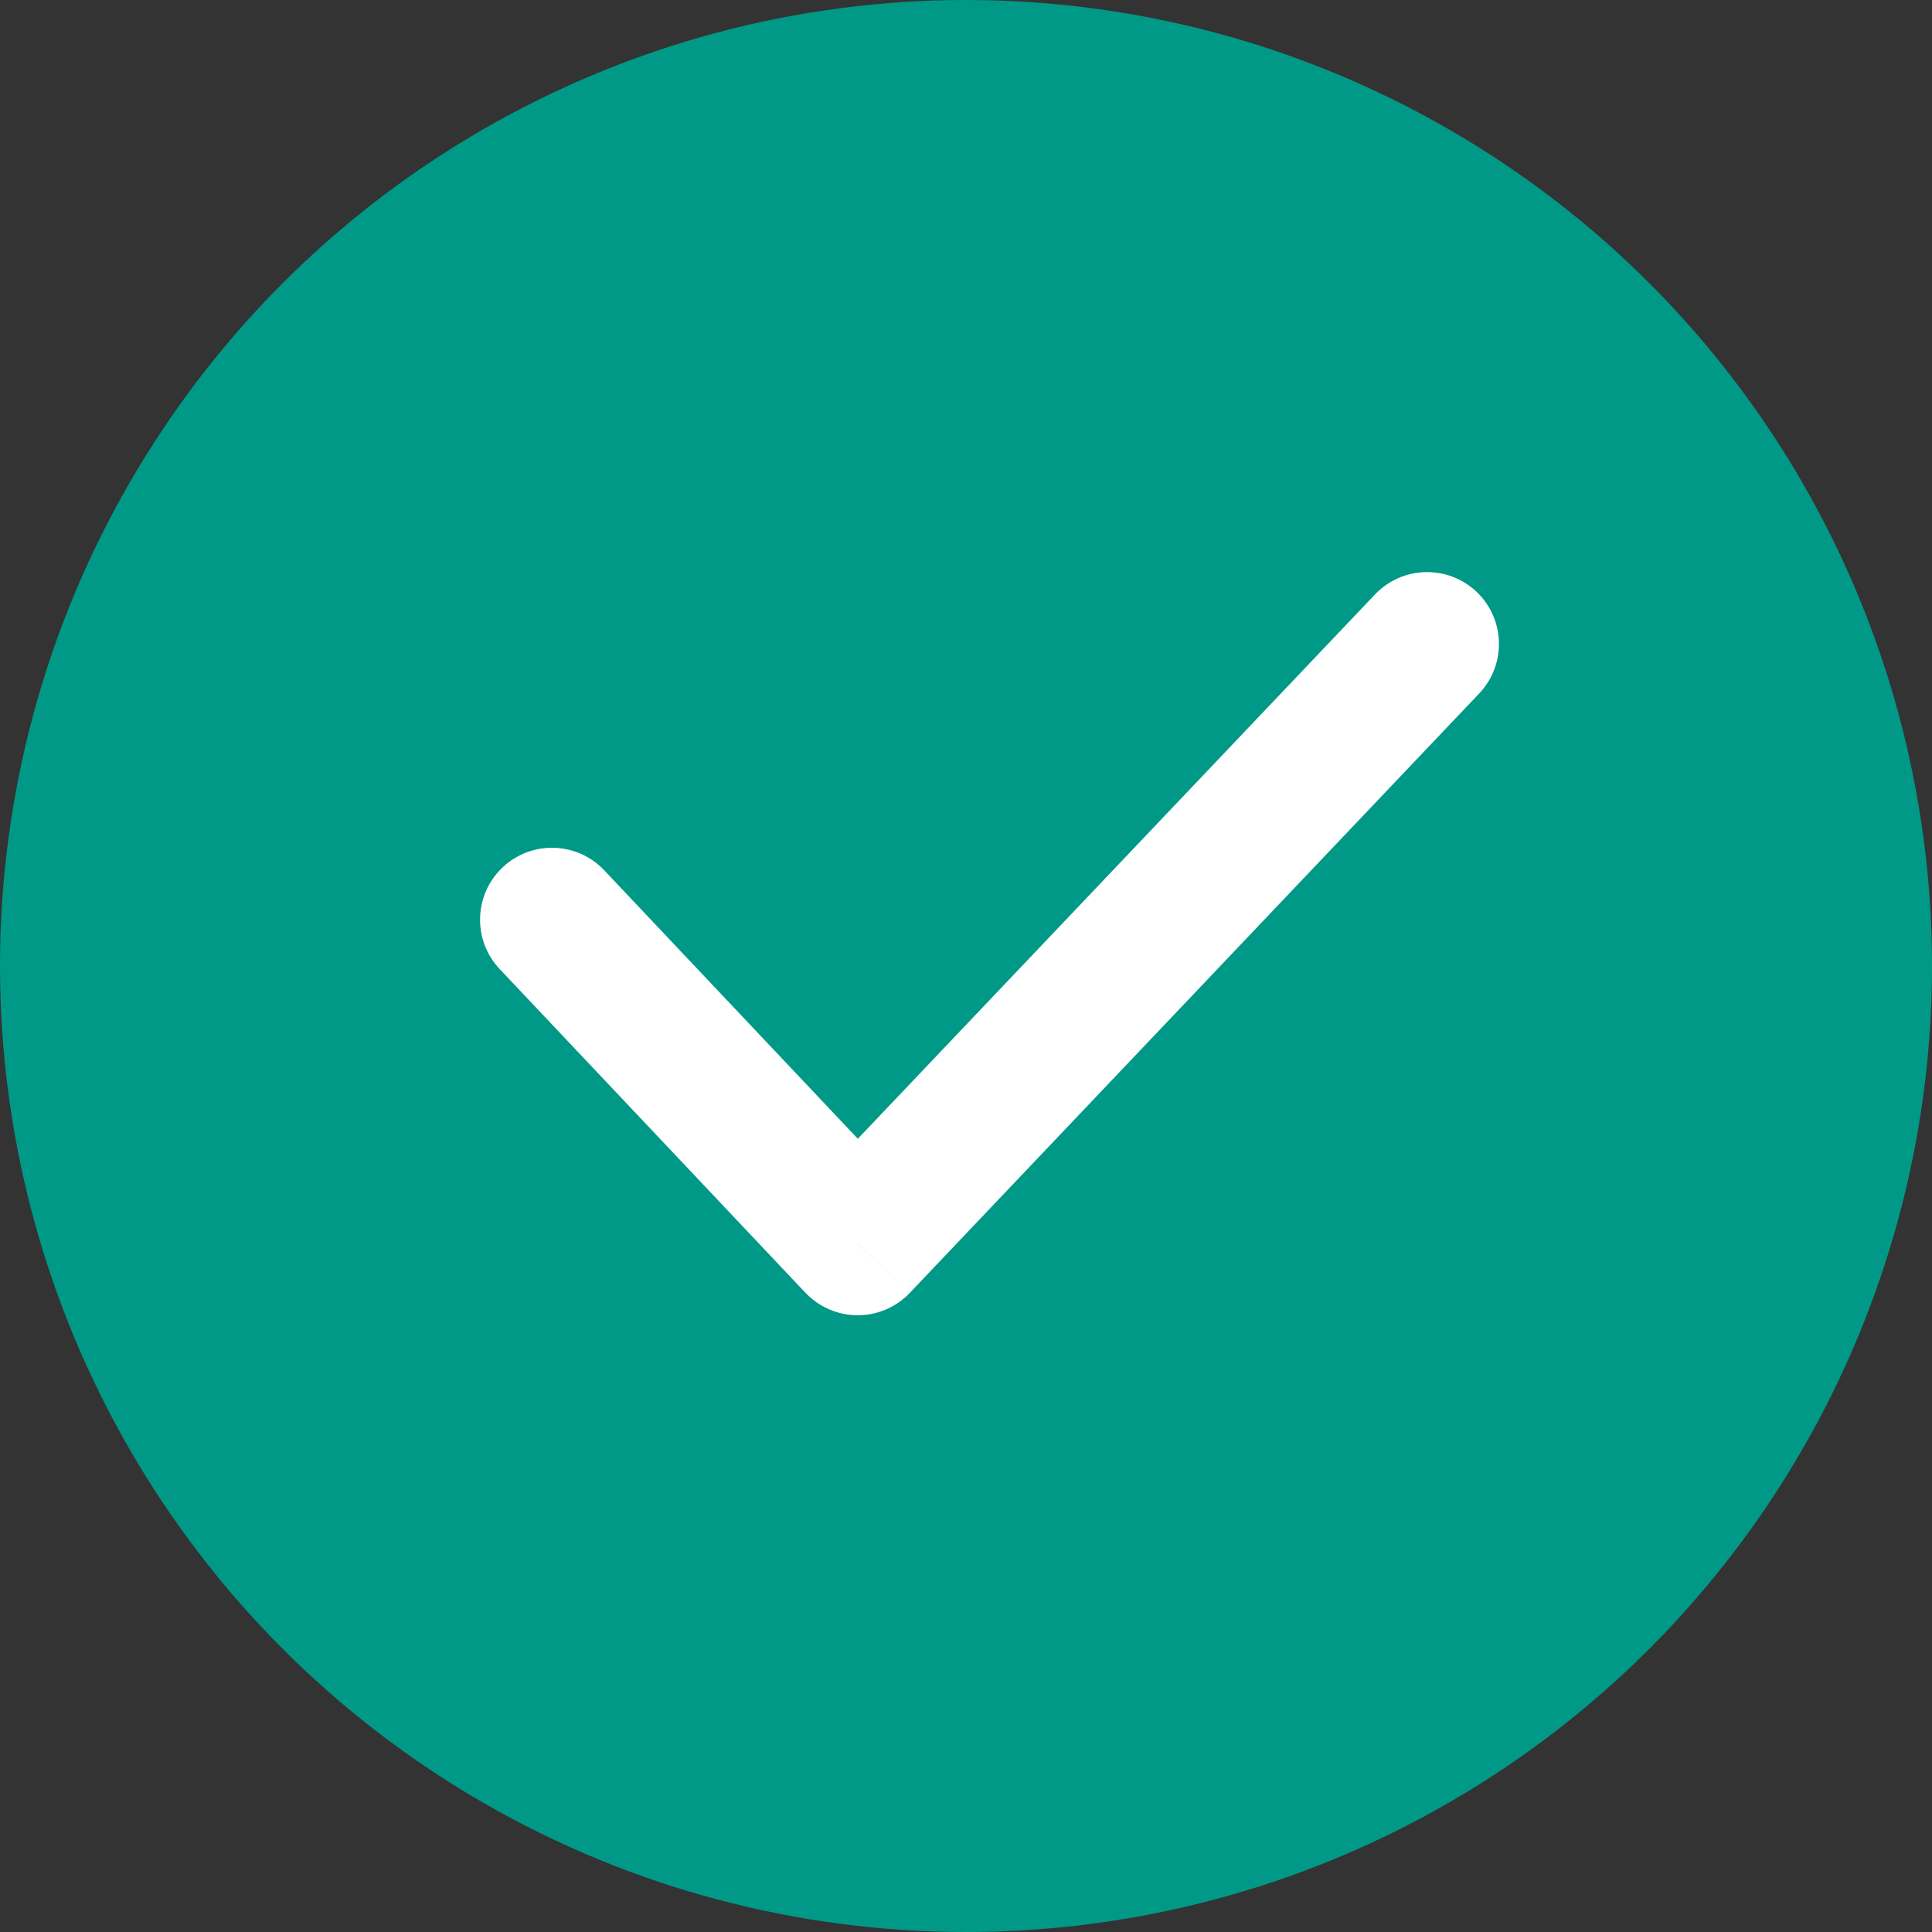 <svg width="21" height="21" viewBox="0 0 21 21" fill="none" xmlns="http://www.w3.org/2000/svg">
<rect x="0" y="0" width="21" height="21" fill="#333333" stroke="none"/>
<circle cx="10.5" cy="10.5" r="10.5" fill="#009987"/>
<path d="M6.568 9.46C6.272 9.146 5.777 9.132 5.463 9.428C5.149 9.725 5.135 10.22 5.432 10.534L6.568 9.46ZM9.322 13.515L8.754 14.051C8.902 14.207 9.107 14.296 9.321 14.296C9.536 14.297 9.741 14.209 9.889 14.053L9.322 13.515ZM16.078 7.538C16.375 7.225 16.363 6.731 16.05 6.433C15.737 6.136 15.242 6.149 14.945 6.462L16.078 7.538ZM5.432 10.534L8.754 14.051L9.891 12.978L6.568 9.46L5.432 10.534ZM9.889 14.053L16.078 7.538L14.945 6.462L8.756 12.976L9.889 14.053Z" fill="white"/>
</svg>
